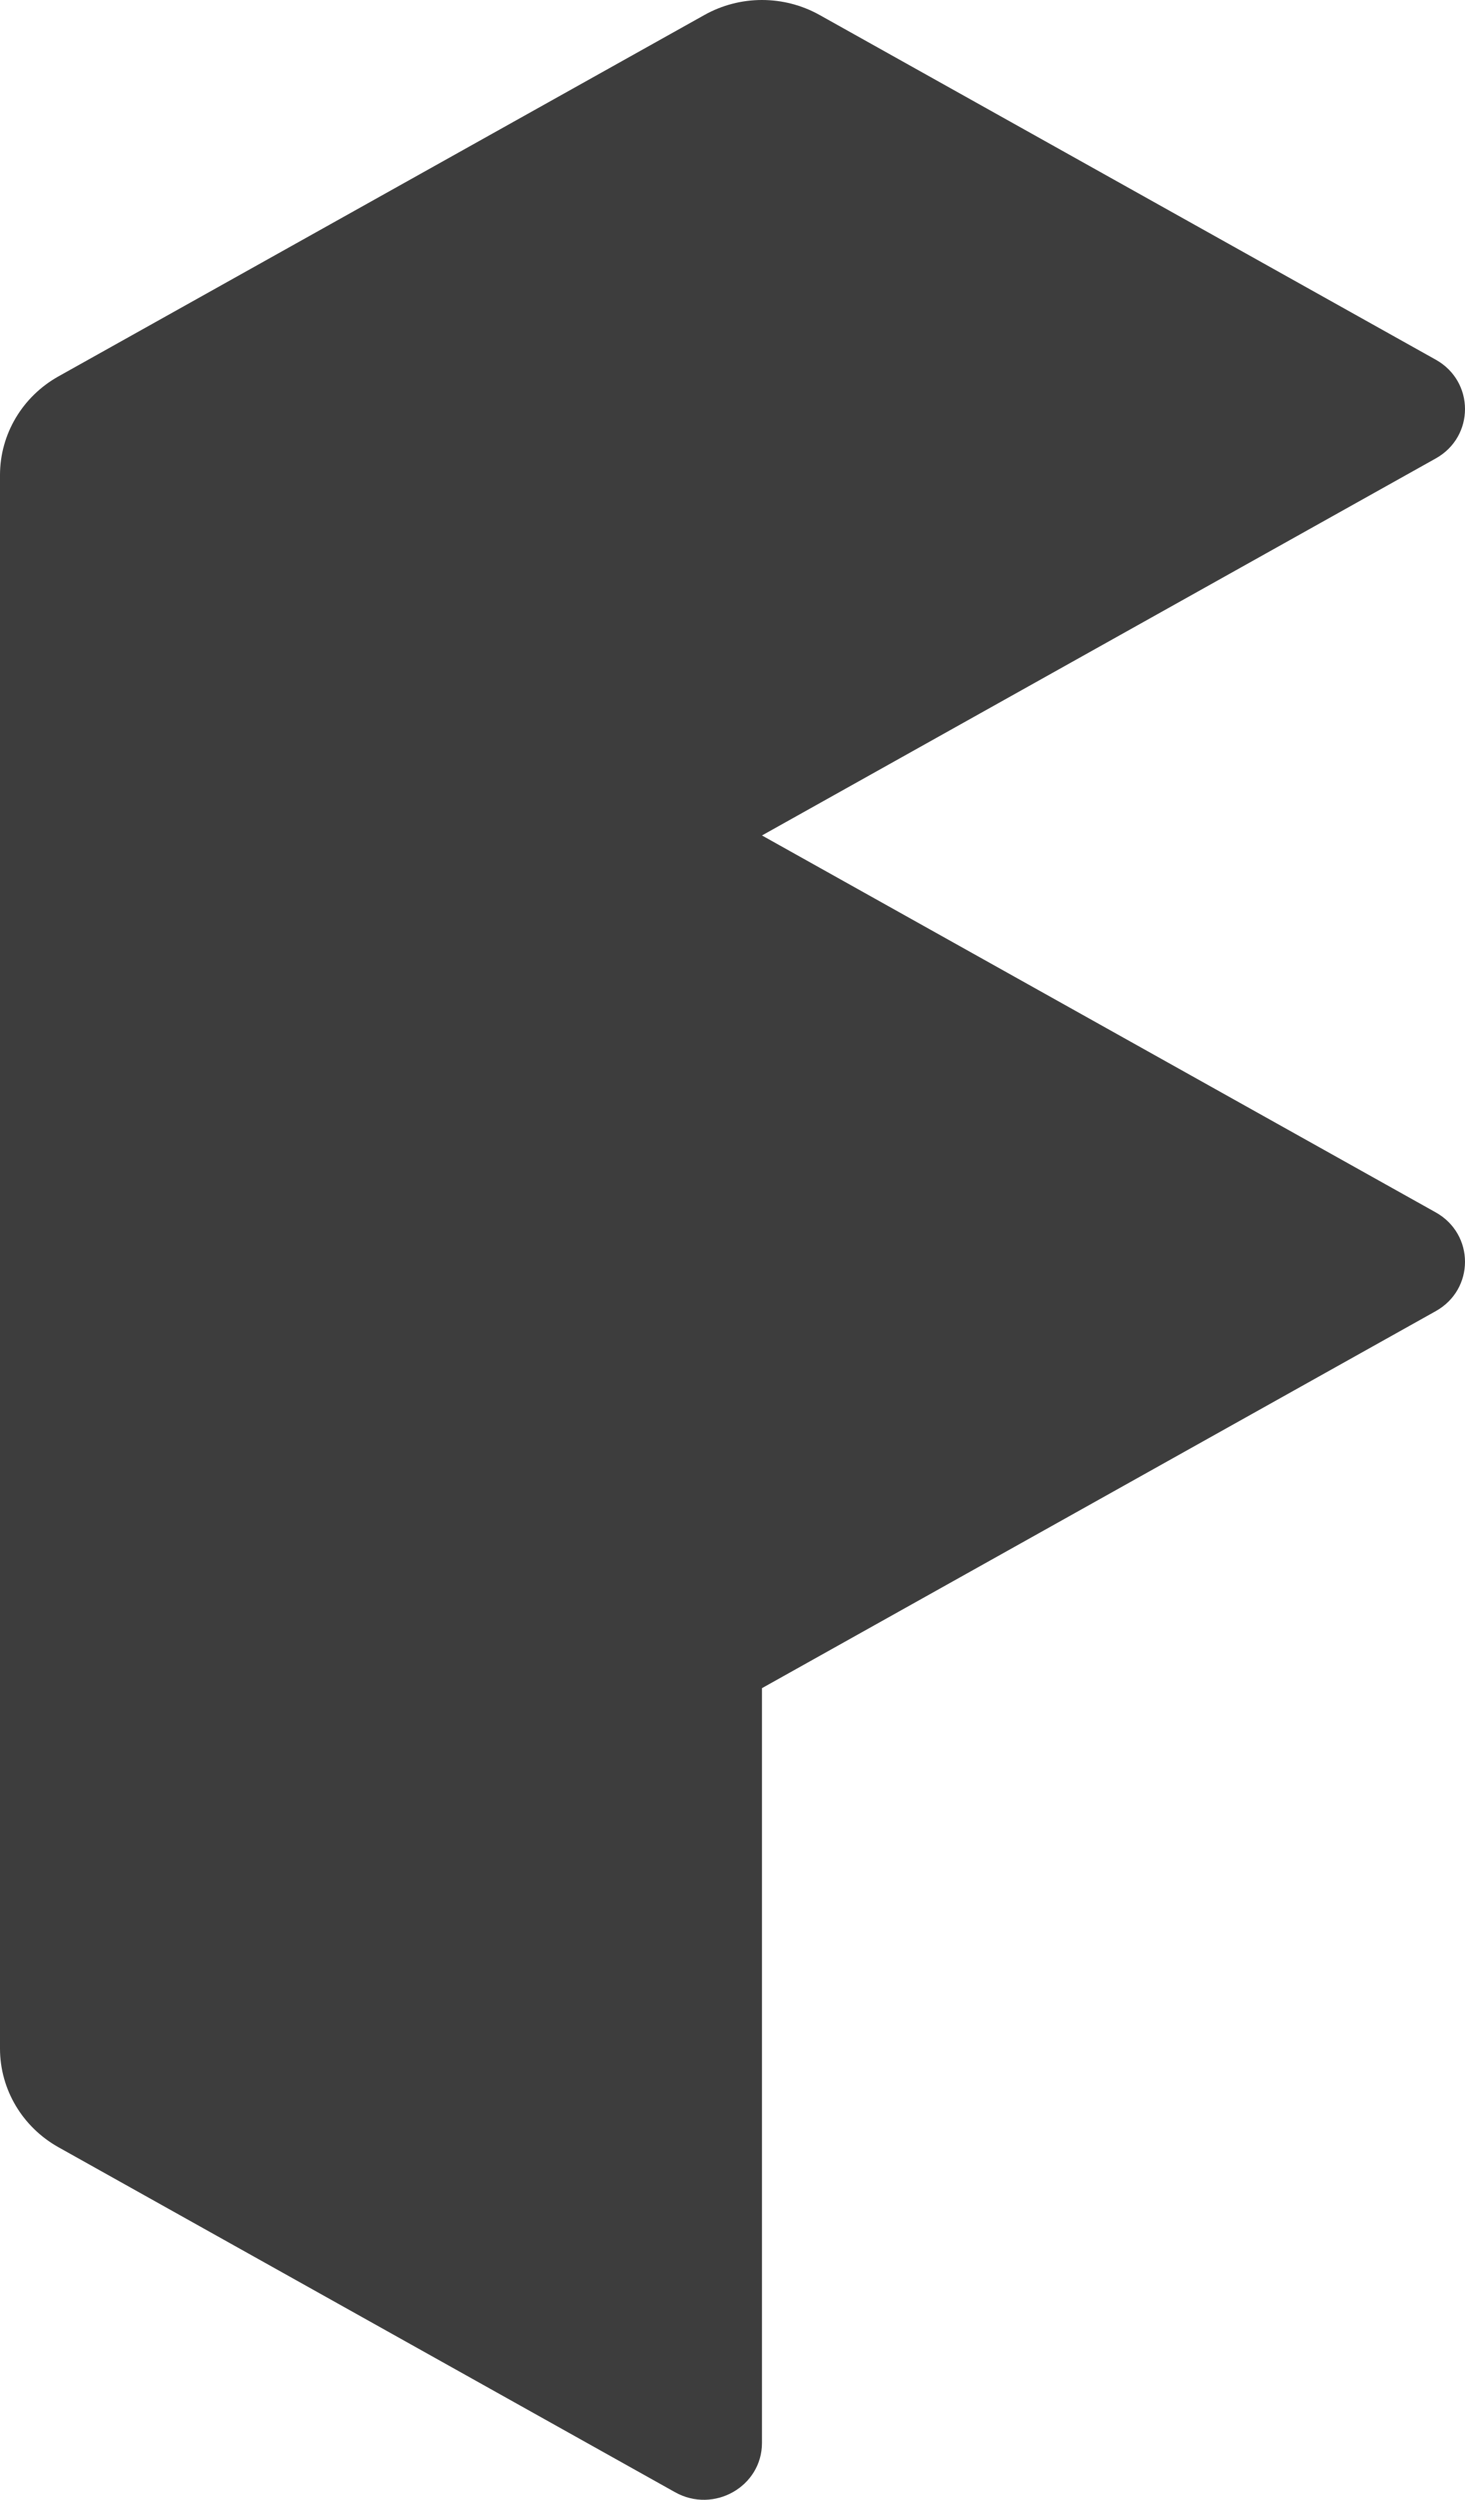 <svg width="17" height="29" viewBox="0 0 17 29" fill="none" xmlns="http://www.w3.org/2000/svg">
<path d="M8.174 0.174L0.679 4.366C0.259 4.601 0 5.038 0 5.511V23.765C0 24.238 0.259 24.675 0.679 24.91L7.834 28.912C8.283 29.163 8.842 28.846 8.842 28.34V19.584L16.661 15.21C17.113 14.957 17.113 14.319 16.661 14.065L8.842 9.692L16.661 5.318C17.113 5.065 17.113 4.426 16.661 4.173L9.511 0.174C9.096 -0.058 8.588 -0.058 8.174 0.174Z" fill="#3D3D3D"/>
</svg>
